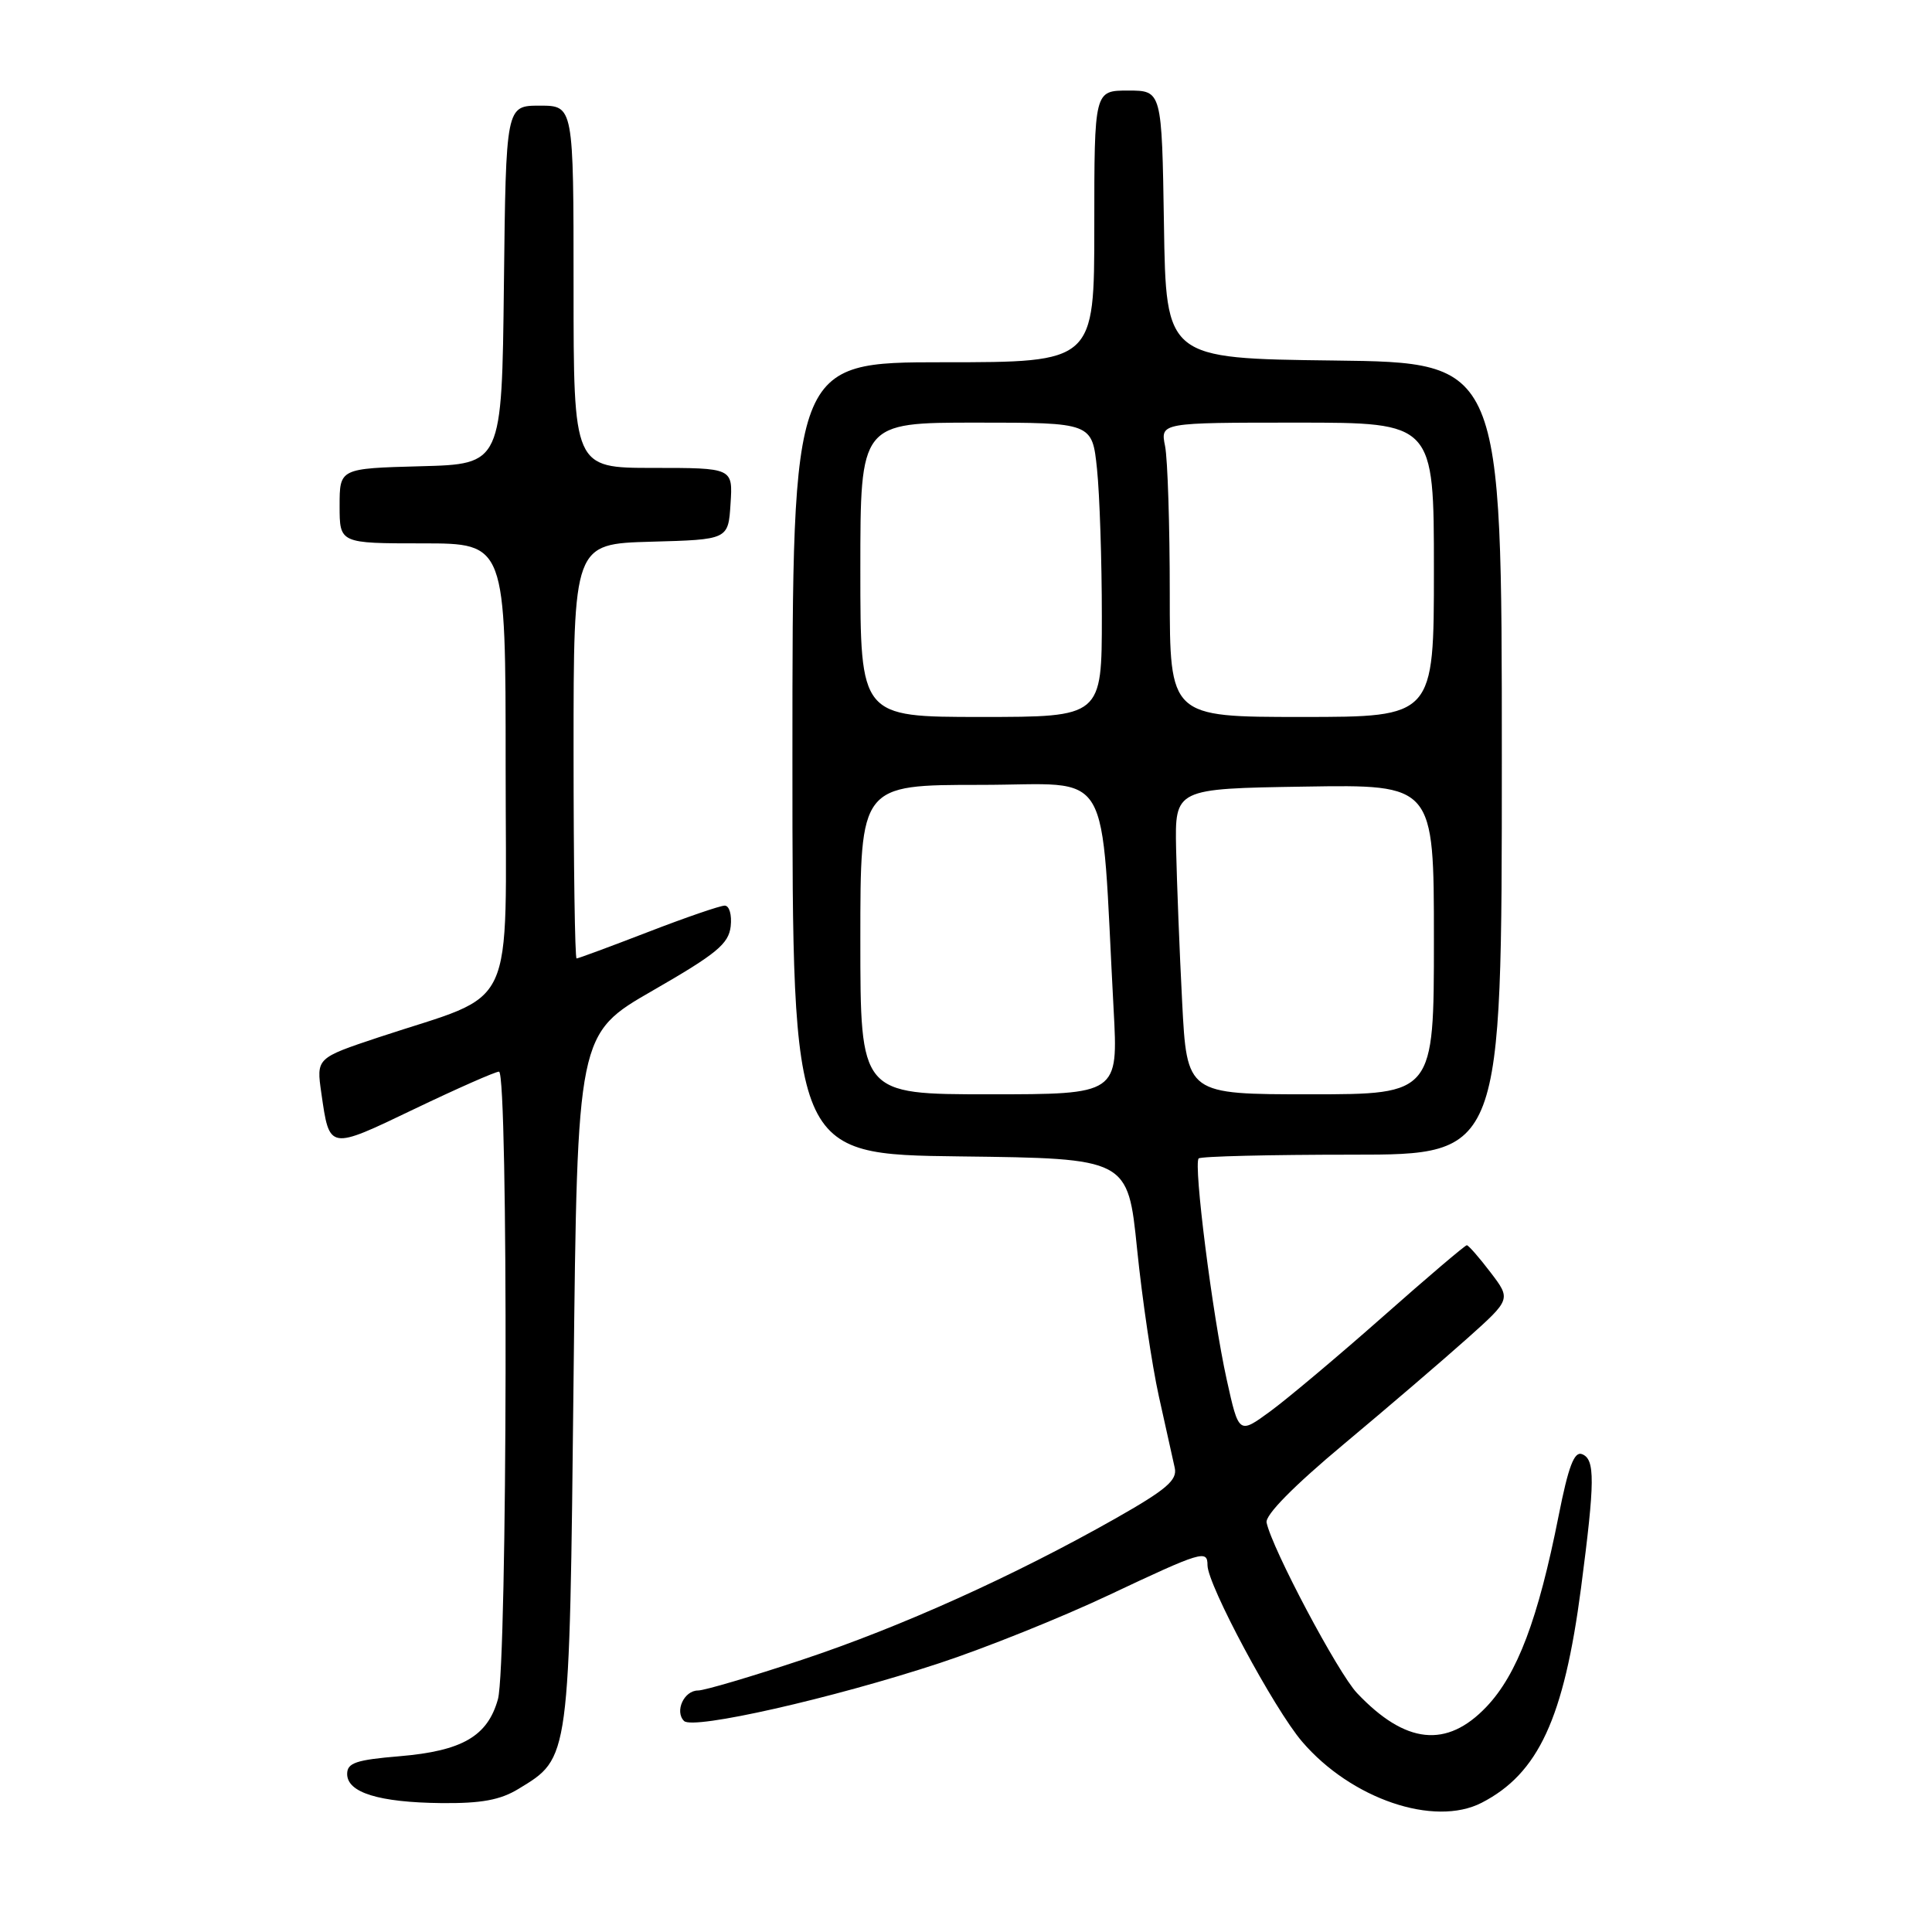 <?xml version="1.0" encoding="UTF-8" standalone="no"?>
<!DOCTYPE svg PUBLIC "-//W3C//DTD SVG 1.1//EN" "http://www.w3.org/Graphics/SVG/1.1/DTD/svg11.dtd" >
<svg xmlns="http://www.w3.org/2000/svg" xmlns:xlink="http://www.w3.org/1999/xlink" version="1.1" viewBox="0 0 256 256">
 <g >
 <path fill="currentColor"
d=" M 196.32 238.88 C 203.84 235.01 207.22 227.71 209.49 210.45 C 211.35 196.20 211.38 193.36 209.62 192.68 C 208.59 192.29 207.82 194.32 206.53 200.83 C 203.81 214.55 201.05 221.86 196.96 226.16 C 191.69 231.70 186.23 231.12 179.81 224.34 C 177.29 221.68 168.56 205.22 167.83 201.75 C 167.62 200.76 171.41 196.91 178.08 191.34 C 183.90 186.48 191.26 180.17 194.44 177.33 C 200.22 172.16 200.22 172.16 197.49 168.58 C 195.99 166.61 194.58 165.00 194.36 165.00 C 194.13 165.00 189.12 169.26 183.23 174.47 C 177.33 179.68 170.62 185.32 168.33 187.00 C 164.15 190.06 164.15 190.06 162.54 182.78 C 160.65 174.22 158.12 154.22 158.83 153.50 C 159.11 153.22 168.26 153.00 179.17 153.00 C 199.00 153.00 199.00 153.00 199.00 100.52 C 199.00 48.04 199.00 48.04 176.75 47.77 C 154.50 47.50 154.50 47.50 154.23 29.75 C 153.95 12.00 153.95 12.00 149.48 12.00 C 145.00 12.00 145.00 12.00 145.00 30.00 C 145.00 48.00 145.00 48.00 125.00 48.00 C 105.00 48.00 105.00 48.00 105.00 100.48 C 105.00 152.96 105.00 152.96 127.22 153.23 C 149.45 153.50 149.45 153.50 150.67 165.50 C 151.34 172.10 152.64 180.88 153.55 185.00 C 154.47 189.12 155.42 193.40 155.66 194.50 C 156.02 196.13 154.55 197.38 147.80 201.21 C 134.41 208.79 119.38 215.58 106.27 219.93 C 99.54 222.17 93.34 224.00 92.49 224.00 C 90.63 224.00 89.37 226.77 90.64 228.04 C 91.83 229.23 110.30 225.05 124.50 220.37 C 130.55 218.38 140.63 214.33 146.90 211.37 C 159.28 205.53 160.00 205.32 160.00 207.40 C 160.00 209.98 168.83 226.46 172.54 230.78 C 179.04 238.37 190.03 242.11 196.32 238.88 Z  M 68.70 237.04 C 75.53 232.88 75.45 233.51 76.00 182.75 C 76.50 137.00 76.50 137.00 86.50 131.25 C 94.95 126.39 96.55 125.07 96.82 122.75 C 96.99 121.22 96.64 120.00 96.03 120.00 C 95.42 120.00 90.85 121.57 85.86 123.50 C 80.88 125.42 76.62 127.00 76.40 127.00 C 76.18 127.00 76.00 114.64 76.00 99.53 C 76.00 72.07 76.00 72.07 86.25 71.78 C 96.50 71.50 96.50 71.50 96.80 66.75 C 97.11 62.00 97.11 62.00 86.55 62.00 C 76.00 62.00 76.00 62.00 76.00 38.00 C 76.00 14.00 76.00 14.00 71.52 14.00 C 67.04 14.00 67.04 14.00 66.77 37.75 C 66.50 61.50 66.50 61.50 55.75 61.78 C 45.00 62.07 45.00 62.07 45.00 67.03 C 45.00 72.00 45.00 72.00 56.00 72.00 C 67.00 72.00 67.00 72.00 67.00 101.54 C 67.00 135.03 68.75 131.29 50.20 137.44 C 41.91 140.20 41.91 140.20 42.58 144.85 C 43.67 152.43 43.52 152.41 54.88 146.96 C 60.58 144.23 65.63 142.00 66.12 142.00 C 67.37 142.00 67.24 220.61 65.98 225.15 C 64.61 230.06 61.25 232.01 52.94 232.71 C 47.18 233.19 46.00 233.59 46.00 235.06 C 46.00 237.53 50.21 238.83 58.50 238.92 C 63.78 238.97 66.29 238.51 68.70 237.04 Z  M 114.00 124.50 C 114.00 104.00 114.00 104.00 129.91 104.00 C 147.74 104.00 145.78 100.70 147.56 133.75 C 148.17 145.00 148.17 145.00 131.08 145.00 C 114.00 145.00 114.00 145.00 114.00 124.50 Z  M 156.64 132.75 C 156.29 126.01 155.94 116.90 155.84 112.50 C 155.68 104.50 155.68 104.50 172.84 104.23 C 190.00 103.95 190.00 103.95 190.00 124.48 C 190.00 145.00 190.00 145.00 173.64 145.00 C 157.27 145.00 157.27 145.00 156.64 132.75 Z  M 114.00 75.50 C 114.00 56.00 114.00 56.00 129.36 56.00 C 144.72 56.00 144.72 56.00 145.36 62.15 C 145.71 65.53 146.00 74.30 146.00 81.65 C 146.00 95.00 146.00 95.00 130.00 95.00 C 114.00 95.00 114.00 95.00 114.00 75.50 Z  M 155.00 78.62 C 155.00 69.62 154.72 60.84 154.38 59.12 C 153.75 56.00 153.75 56.00 171.88 56.00 C 190.00 56.00 190.00 56.00 190.00 75.50 C 190.00 95.00 190.00 95.00 172.50 95.00 C 155.00 95.00 155.00 95.00 155.00 78.62 Z "/>
</g>
</svg>